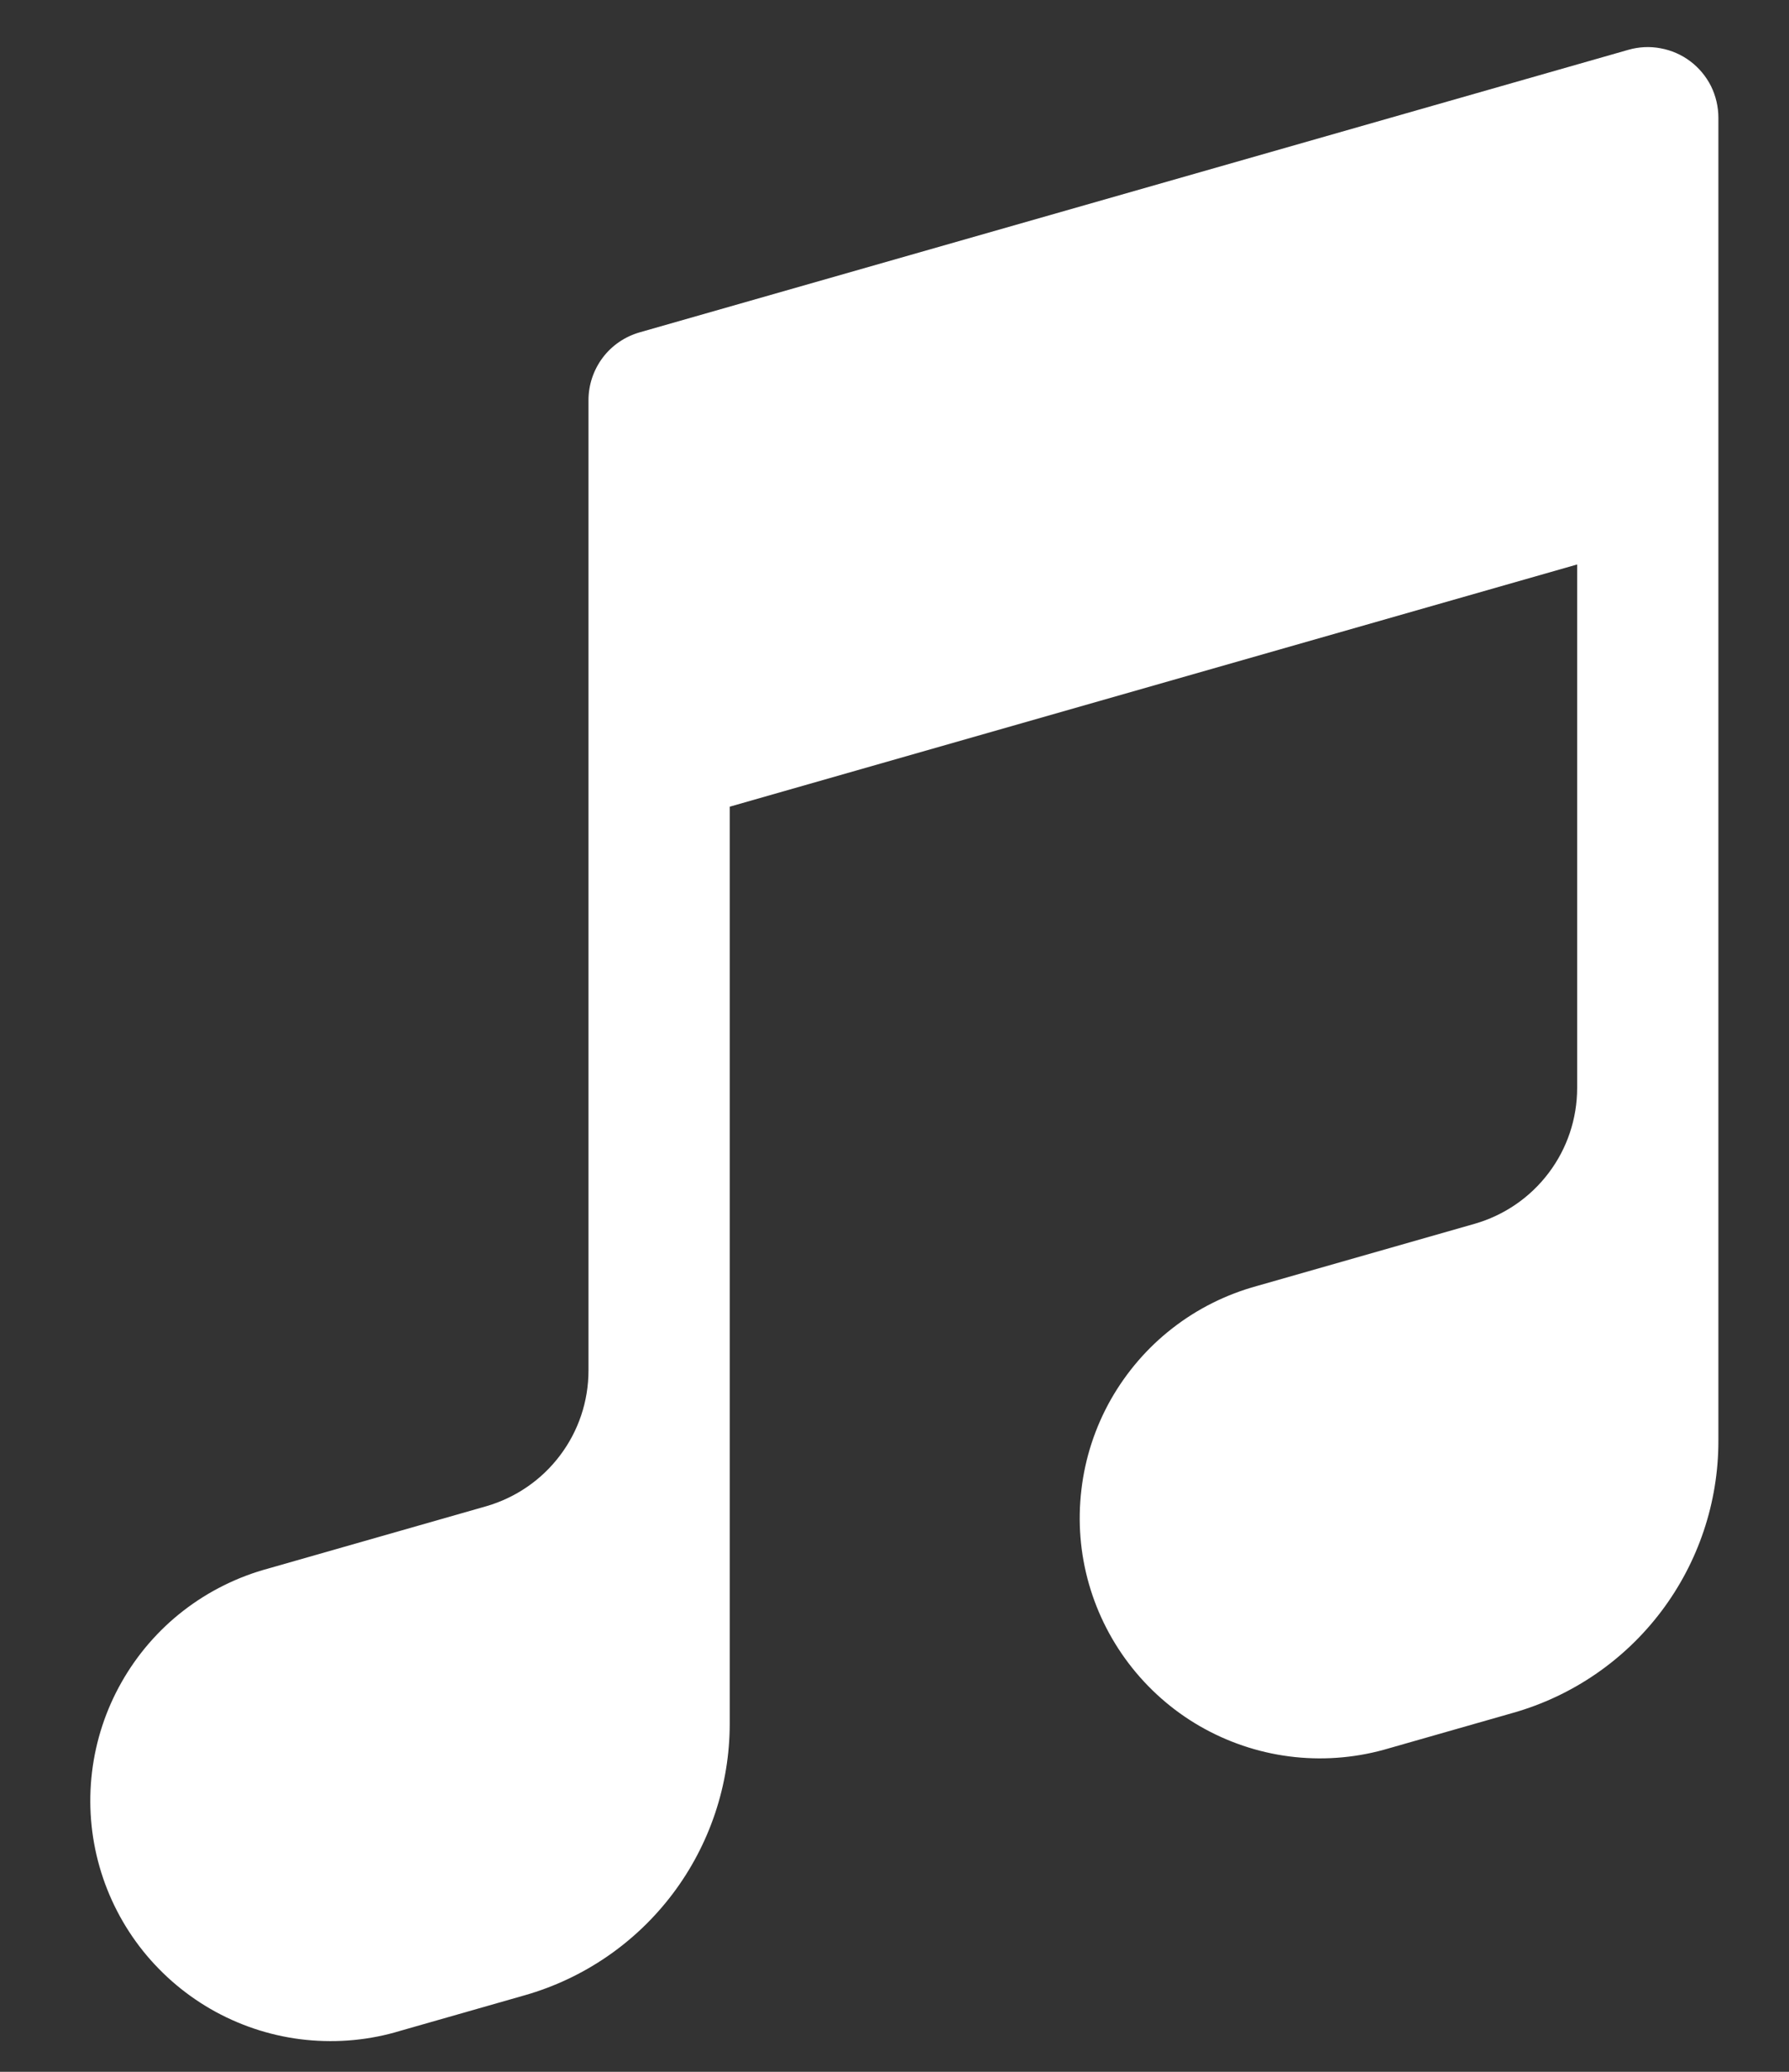 <svg width="19" height="22" viewBox="0 0 19 22" fill="none" xmlns="http://www.w3.org/2000/svg">
<rect x="0" y="0" width="19" height="22" fill="#333333" stroke="none"/>
<path fill-rule="evenodd" clip-rule="evenodd" d="M17.952 0.651C18.045 0.721 18.12 0.812 18.172 0.915C18.223 1.019 18.25 1.134 18.25 1.25V15.303C18.25 15.955 18.037 16.589 17.645 17.109C17.252 17.63 16.701 18.008 16.074 18.187L14.754 18.564C14.43 18.661 14.09 18.693 13.754 18.658C13.418 18.623 13.092 18.521 12.795 18.359C12.498 18.197 12.237 17.977 12.026 17.713C11.815 17.449 11.658 17.145 11.565 16.82C11.472 16.495 11.445 16.155 11.485 15.819C11.524 15.483 11.63 15.159 11.796 14.864C11.963 14.57 12.185 14.311 12.452 14.104C12.719 13.896 13.025 13.744 13.351 13.655L15.662 12.995C15.975 12.905 16.251 12.716 16.447 12.456C16.644 12.196 16.75 11.879 16.75 11.553V5.994L7.75 8.566V18.303C7.75 18.955 7.537 19.589 7.145 20.109C6.752 20.63 6.201 21.008 5.574 21.187L4.254 21.564C3.93 21.663 3.589 21.695 3.252 21.661C2.915 21.627 2.588 21.525 2.29 21.363C1.993 21.201 1.731 20.981 1.519 20.717C1.307 20.452 1.15 20.148 1.057 19.822C0.964 19.497 0.937 19.155 0.977 18.819C1.017 18.483 1.124 18.157 1.291 17.863C1.458 17.568 1.682 17.309 1.95 17.102C2.218 16.895 2.525 16.743 2.852 16.655L5.162 15.995C5.475 15.905 5.751 15.716 5.947 15.456C6.144 15.196 6.25 14.879 6.25 14.553V4.25C6.25 4.087 6.303 3.929 6.401 3.798C6.499 3.668 6.637 3.574 6.794 3.529L17.294 0.529C17.406 0.497 17.523 0.491 17.637 0.513C17.752 0.534 17.859 0.581 17.952 0.651Z" fill="white"/>
</svg>
